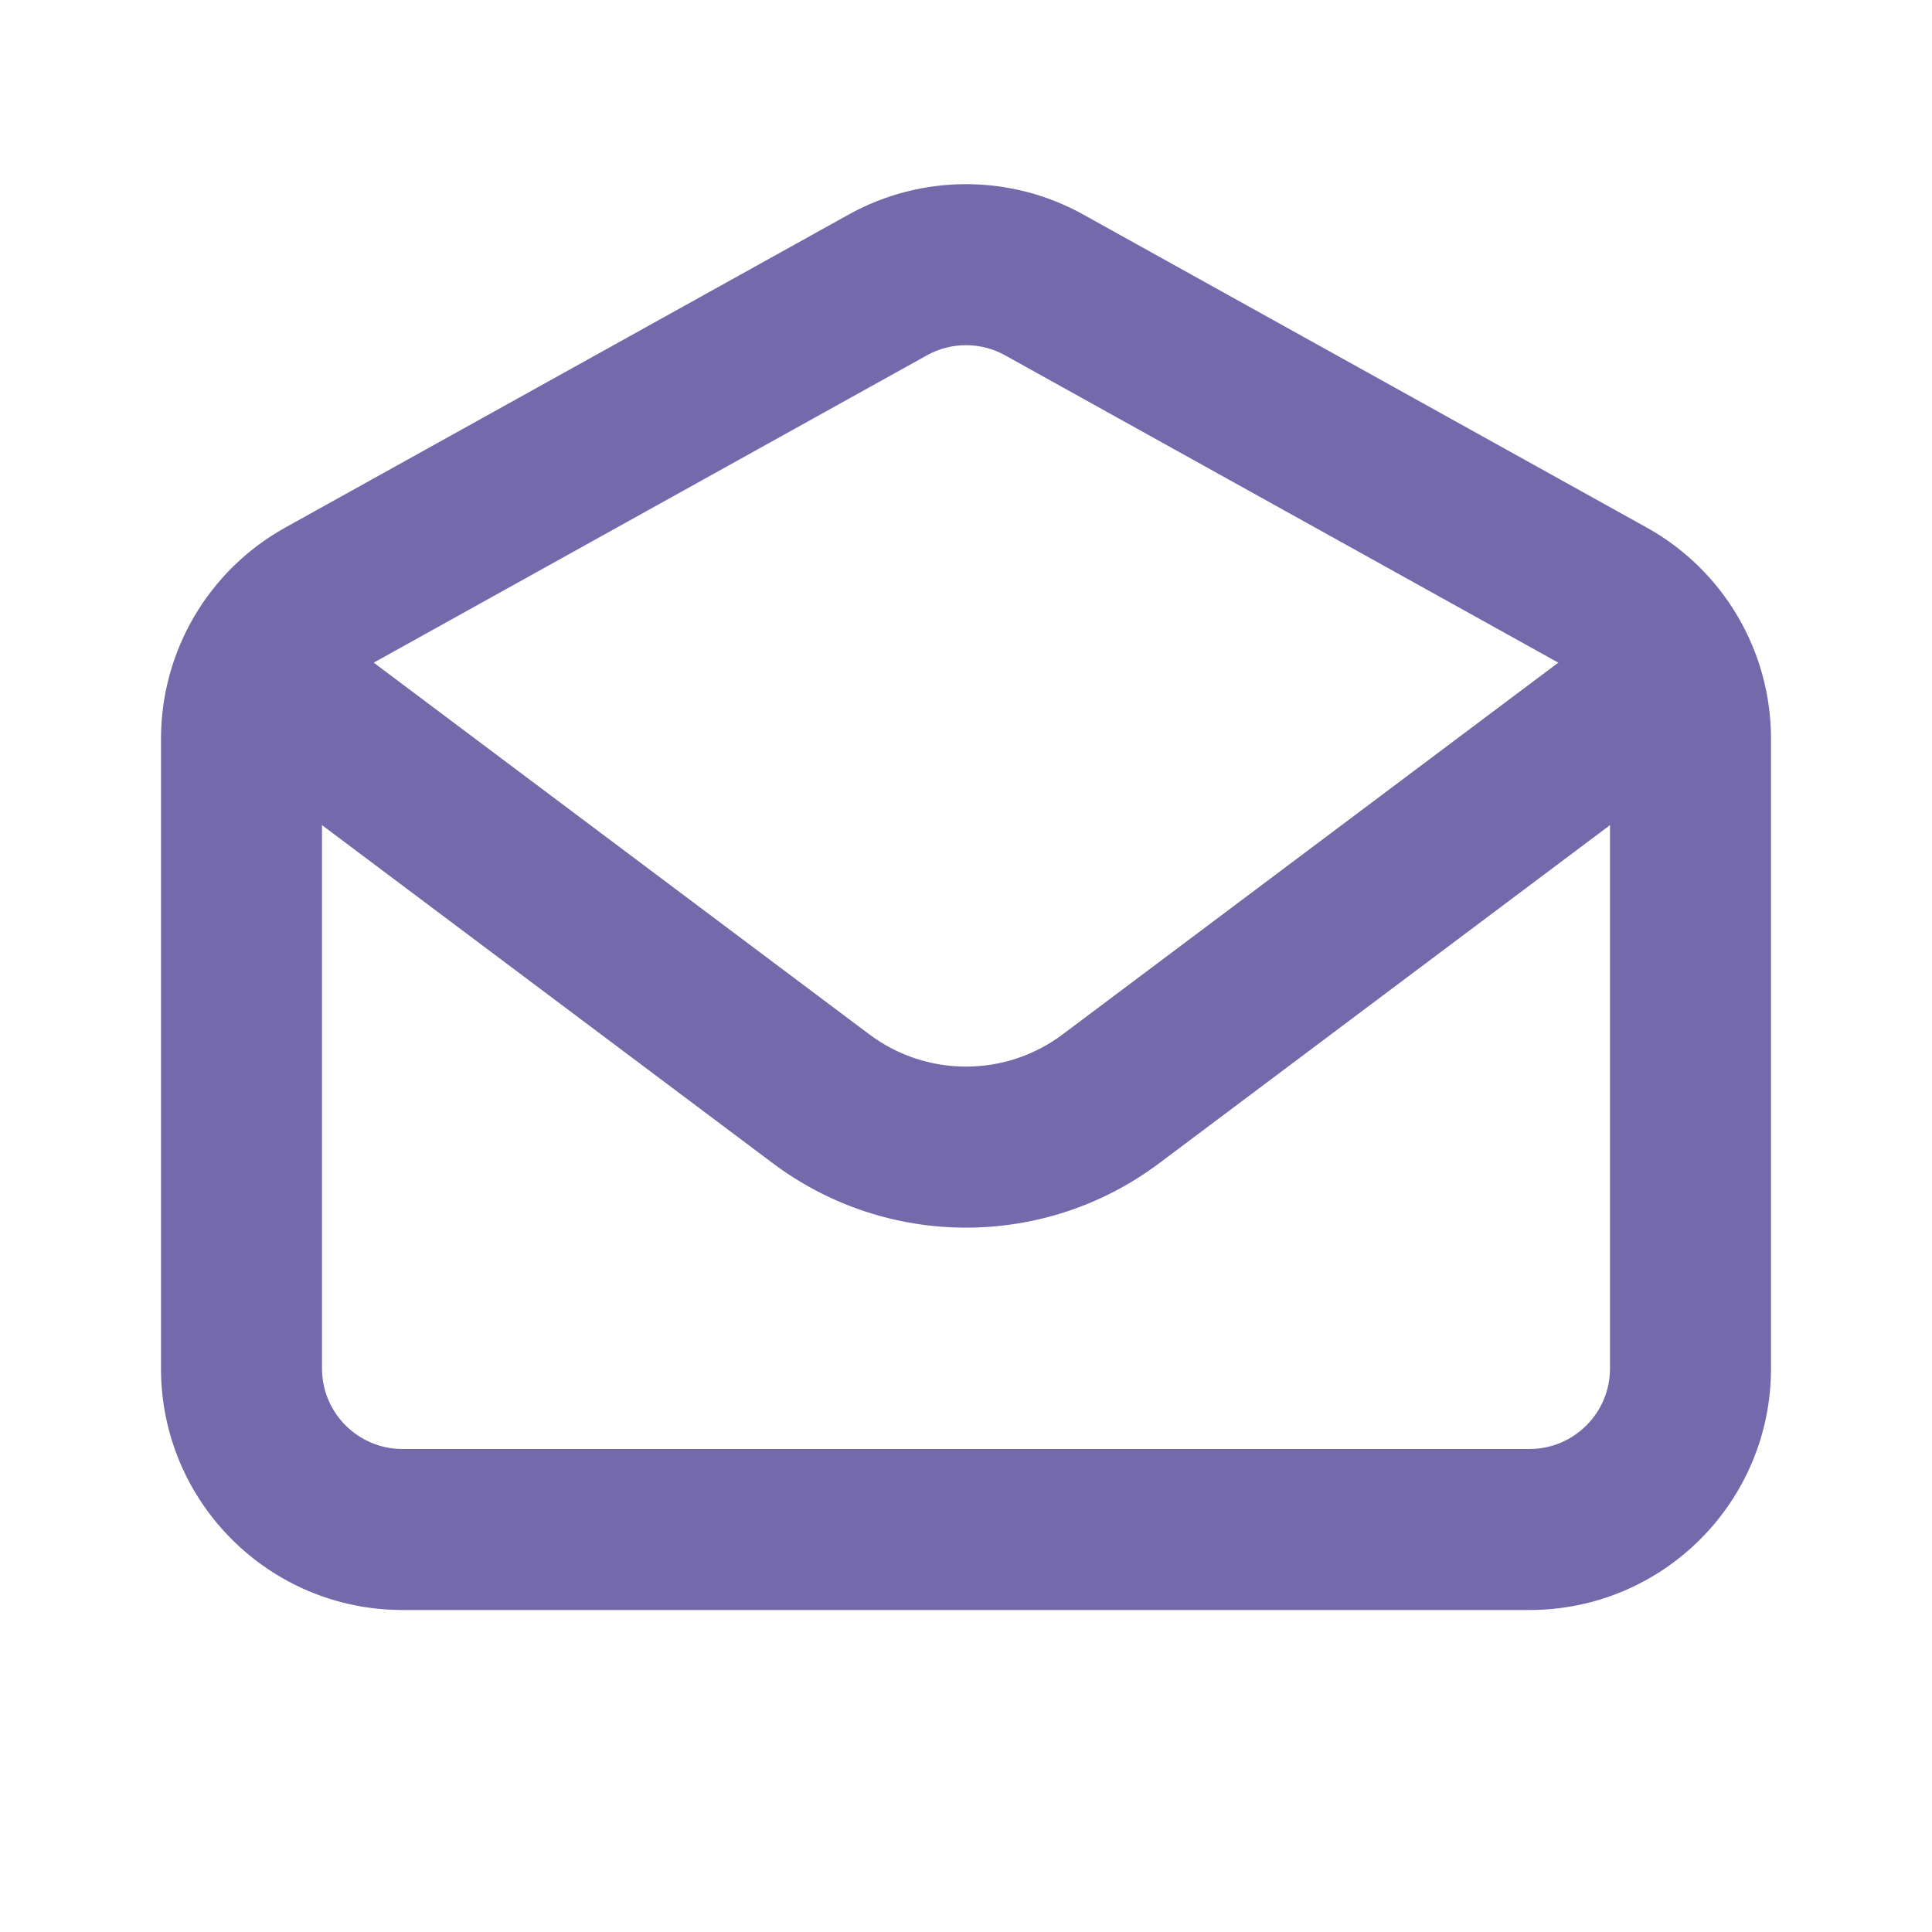 <svg width="24" height="24" viewBox="0 0 24 24" fill="none" xmlns="http://www.w3.org/2000/svg">
<path fill-rule="evenodd" clip-rule="evenodd" d="M20.8 8.4C21.131 8.842 21.042 9.469 20.6 9.8L14.4 14.45C12.978 15.517 11.022 15.517 9.6 14.45L3.4 9.8C2.958 9.469 2.869 8.842 3.2 8.4C3.531 7.958 4.158 7.869 4.6 8.2L10.8 12.85C11.511 13.383 12.489 13.383 13.2 12.85L19.4 8.2C19.842 7.869 20.469 7.958 20.8 8.4Z" fill="#7369AB"/>
<path fill-rule="evenodd" clip-rule="evenodd" d="M12.486 4.414C12.184 4.246 11.816 4.246 11.514 4.414L4.514 8.303C4.197 8.479 4 8.814 4 9.177V17C4 17.552 4.448 18 5 18H19C19.552 18 20 17.552 20 17V9.177C20 8.814 19.803 8.479 19.486 8.303L12.486 4.414ZM10.543 2.665C11.449 2.162 12.551 2.162 13.457 2.665L20.457 6.554C21.409 7.083 22 8.087 22 9.177V17C22 18.657 20.657 20 19 20H5C3.343 20 2 18.657 2 17V9.177C2 8.087 2.591 7.083 3.543 6.554L10.543 2.665Z" fill="#7369AB"/>
</svg>
